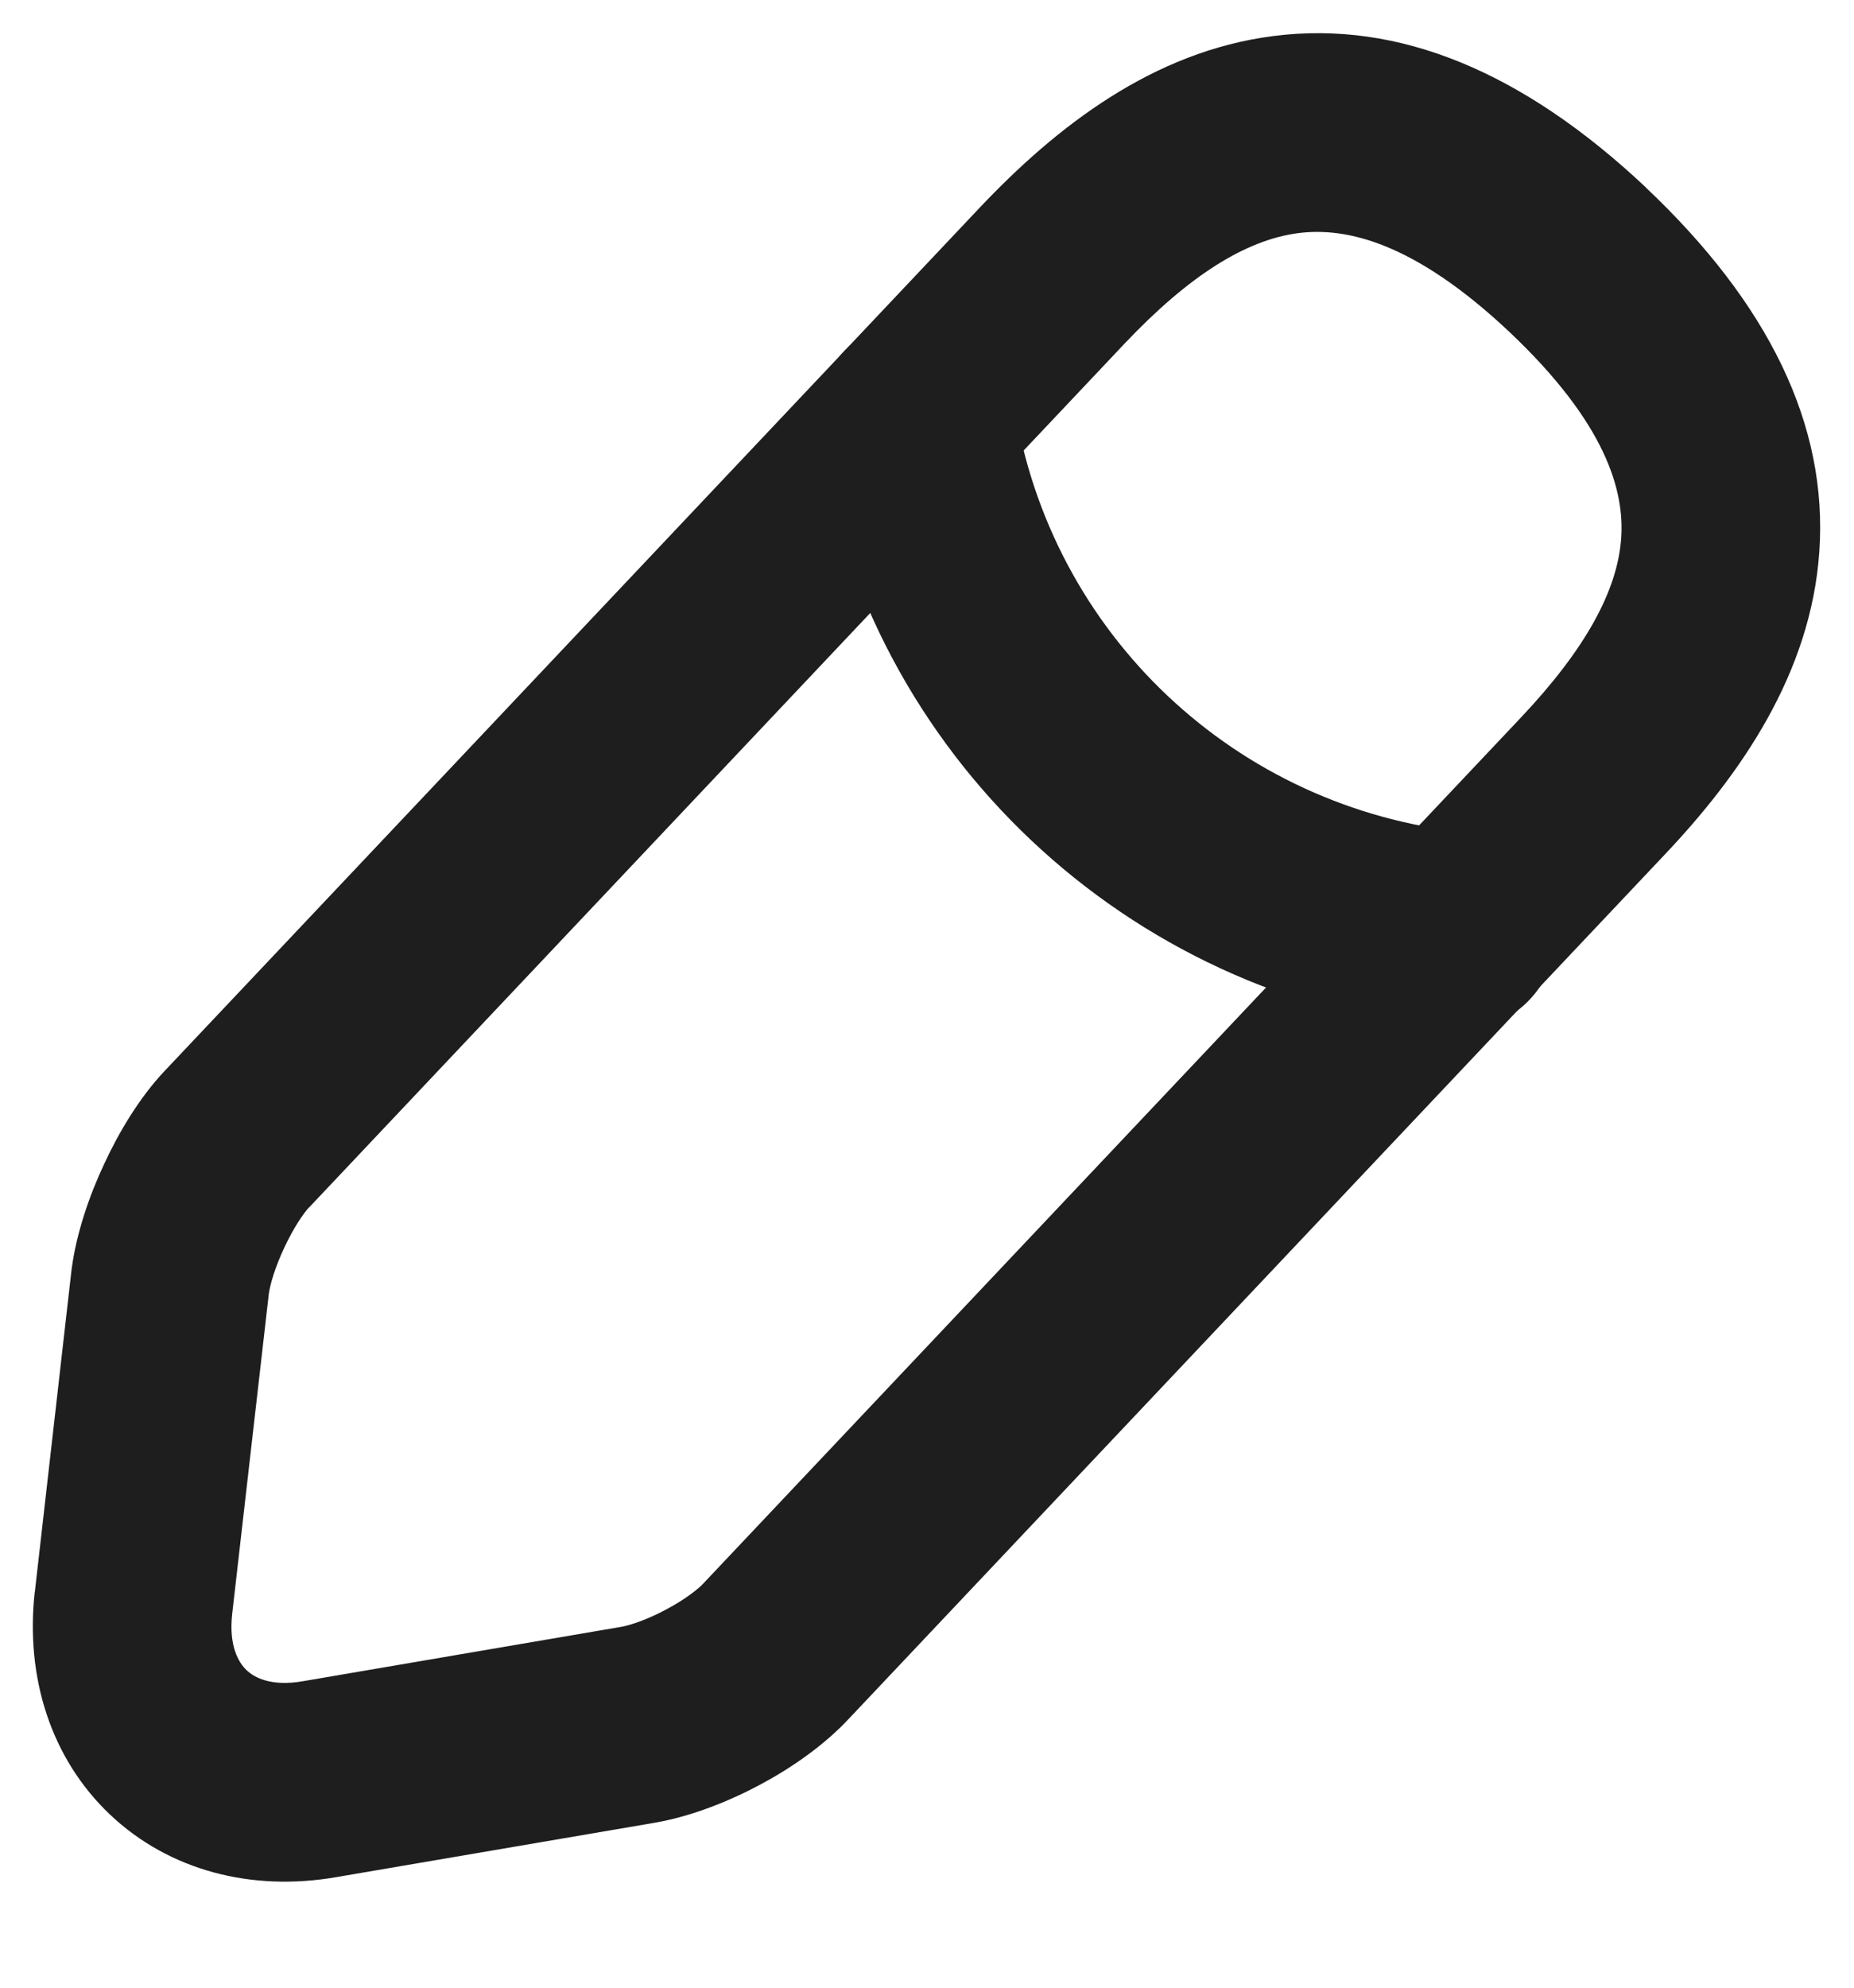 <svg width="14" height="15" viewBox="0 0 14 15" fill="none" xmlns="http://www.w3.org/2000/svg">
<path fill-rule="evenodd" clip-rule="evenodd" d="M9.615 0.272C10.564 0.15 11.502 0.544 12.427 1.413L12.428 1.415C13.355 2.291 13.805 3.208 13.738 4.165C13.674 5.083 13.144 5.844 12.57 6.45C12.57 6.45 12.57 6.45 12.57 6.45L6.417 12.963C6.224 13.172 5.972 13.344 5.74 13.468C5.504 13.594 5.225 13.705 4.957 13.753L4.952 13.754L2.538 14.166C2.538 14.166 2.538 14.166 2.538 14.166C1.902 14.276 1.279 14.118 0.83 13.693C0.382 13.268 0.192 12.655 0.262 12.017L0.263 12.014L0.54 9.584L0.542 9.57C0.578 9.303 0.675 9.021 0.787 8.783C0.897 8.545 1.052 8.285 1.241 8.084L1.243 8.082L7.401 1.564C7.975 0.958 8.705 0.388 9.615 0.272ZM8.49 2.595L2.335 9.111C2.334 9.111 2.334 9.111 2.334 9.111C2.291 9.157 2.217 9.265 2.146 9.417C2.077 9.564 2.04 9.692 2.03 9.763L1.753 12.182C1.753 12.183 1.753 12.183 1.753 12.183C1.727 12.422 1.802 12.547 1.862 12.604C1.922 12.661 2.049 12.728 2.283 12.688L4.696 12.276C4.765 12.263 4.891 12.221 5.032 12.145C5.177 12.068 5.274 11.99 5.314 11.947L5.323 11.937L11.481 5.419C11.972 4.9 12.214 4.458 12.242 4.061C12.267 3.703 12.128 3.195 11.398 2.505C10.673 1.823 10.161 1.714 9.805 1.759C9.41 1.81 8.981 2.076 8.49 2.595Z" fill="#1E1E1E"/>
<path fill-rule="evenodd" clip-rule="evenodd" d="M6.803 2.426C7.212 2.362 7.595 2.642 7.659 3.051C7.929 4.782 9.333 6.107 11.081 6.283C11.493 6.324 11.793 6.692 11.752 7.104C11.71 7.516 11.342 7.817 10.93 7.775C8.508 7.531 6.552 5.691 6.177 3.282C6.113 2.873 6.393 2.489 6.803 2.426Z" fill="#1E1E1E"/>
</svg>
